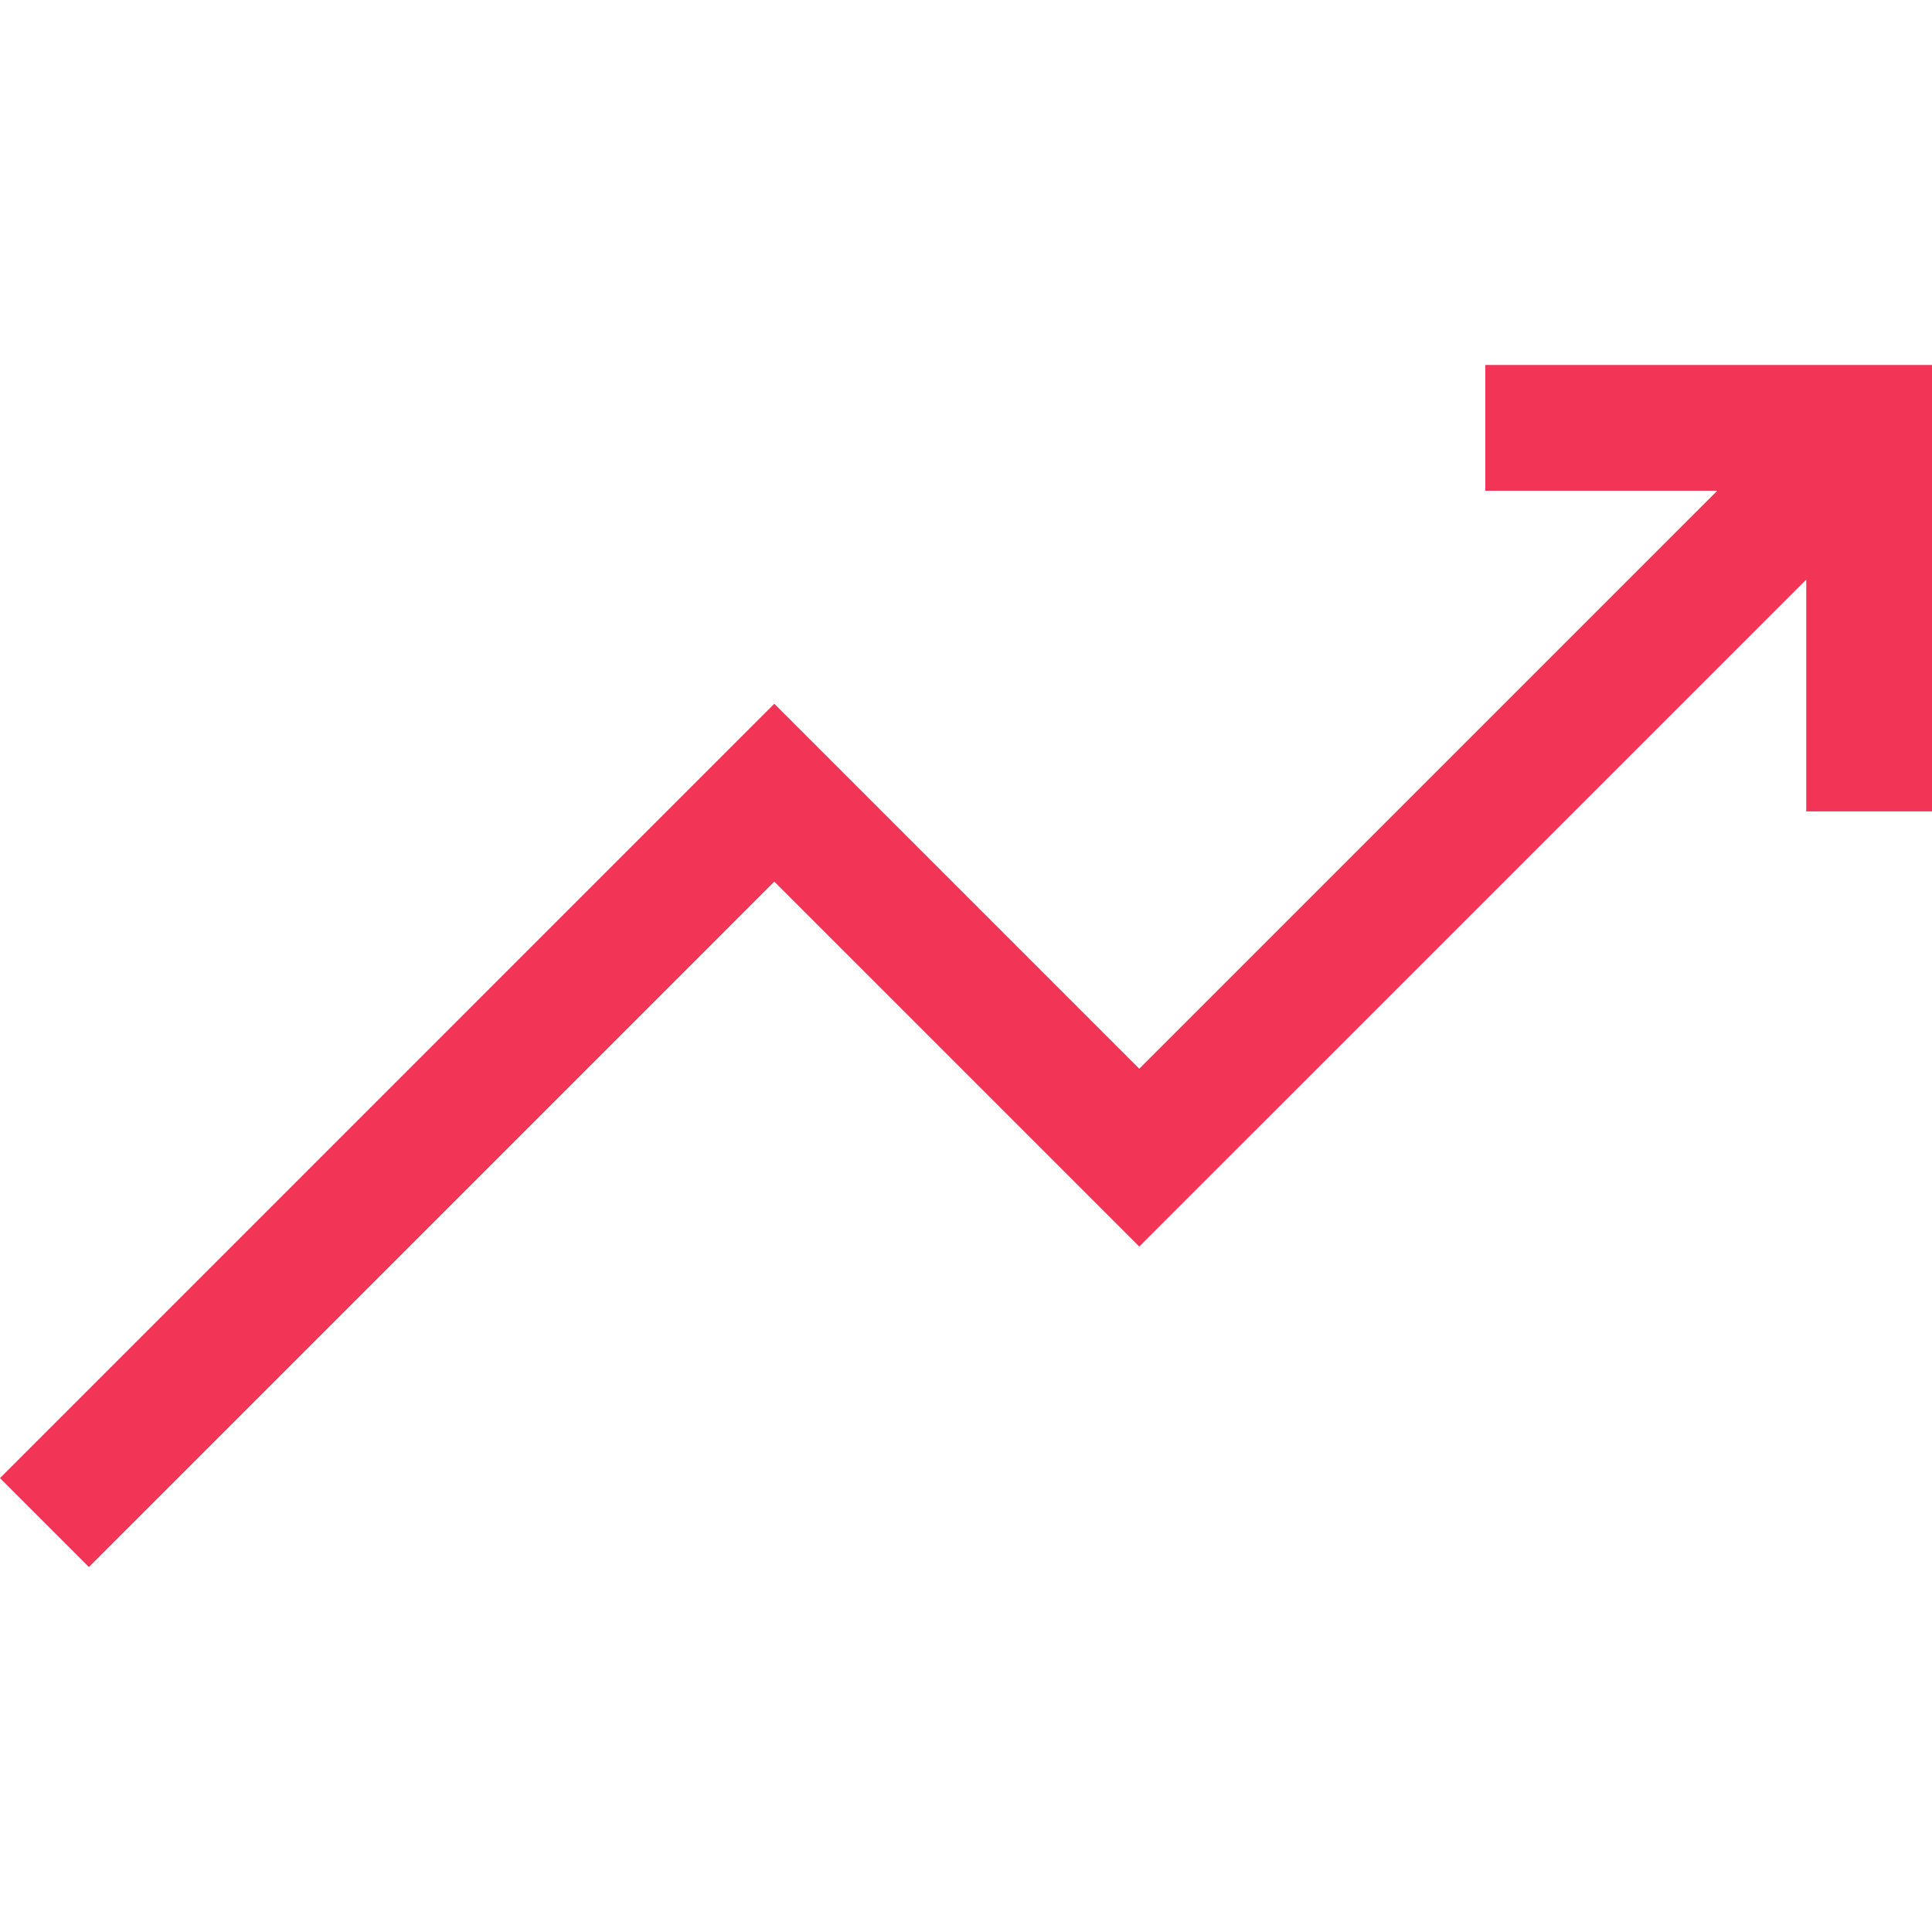 <?xml version="1.0" ?>
<svg xmlns="http://www.w3.org/2000/svg" xmlns:xlink="http://www.w3.org/1999/xlink" version="1.1" id="Capa_1" x="0px" y="0px" viewBox="0 0 230.453 230.453" style="enable-background:new 0 0 230.453 230.453;" xml:space="preserve">
<polygon points="177.169,43.534 177.169,58.534 204.845,58.534 135.896,127.479 92.36,83.947 0,176.312 10.606,186.918   92.361,105.16 135.896,148.691 215.453,69.14 215.453,96.784 230.453,96.784 230.453,43.534 " style="fill: #f23457;"></polygon>
</svg>